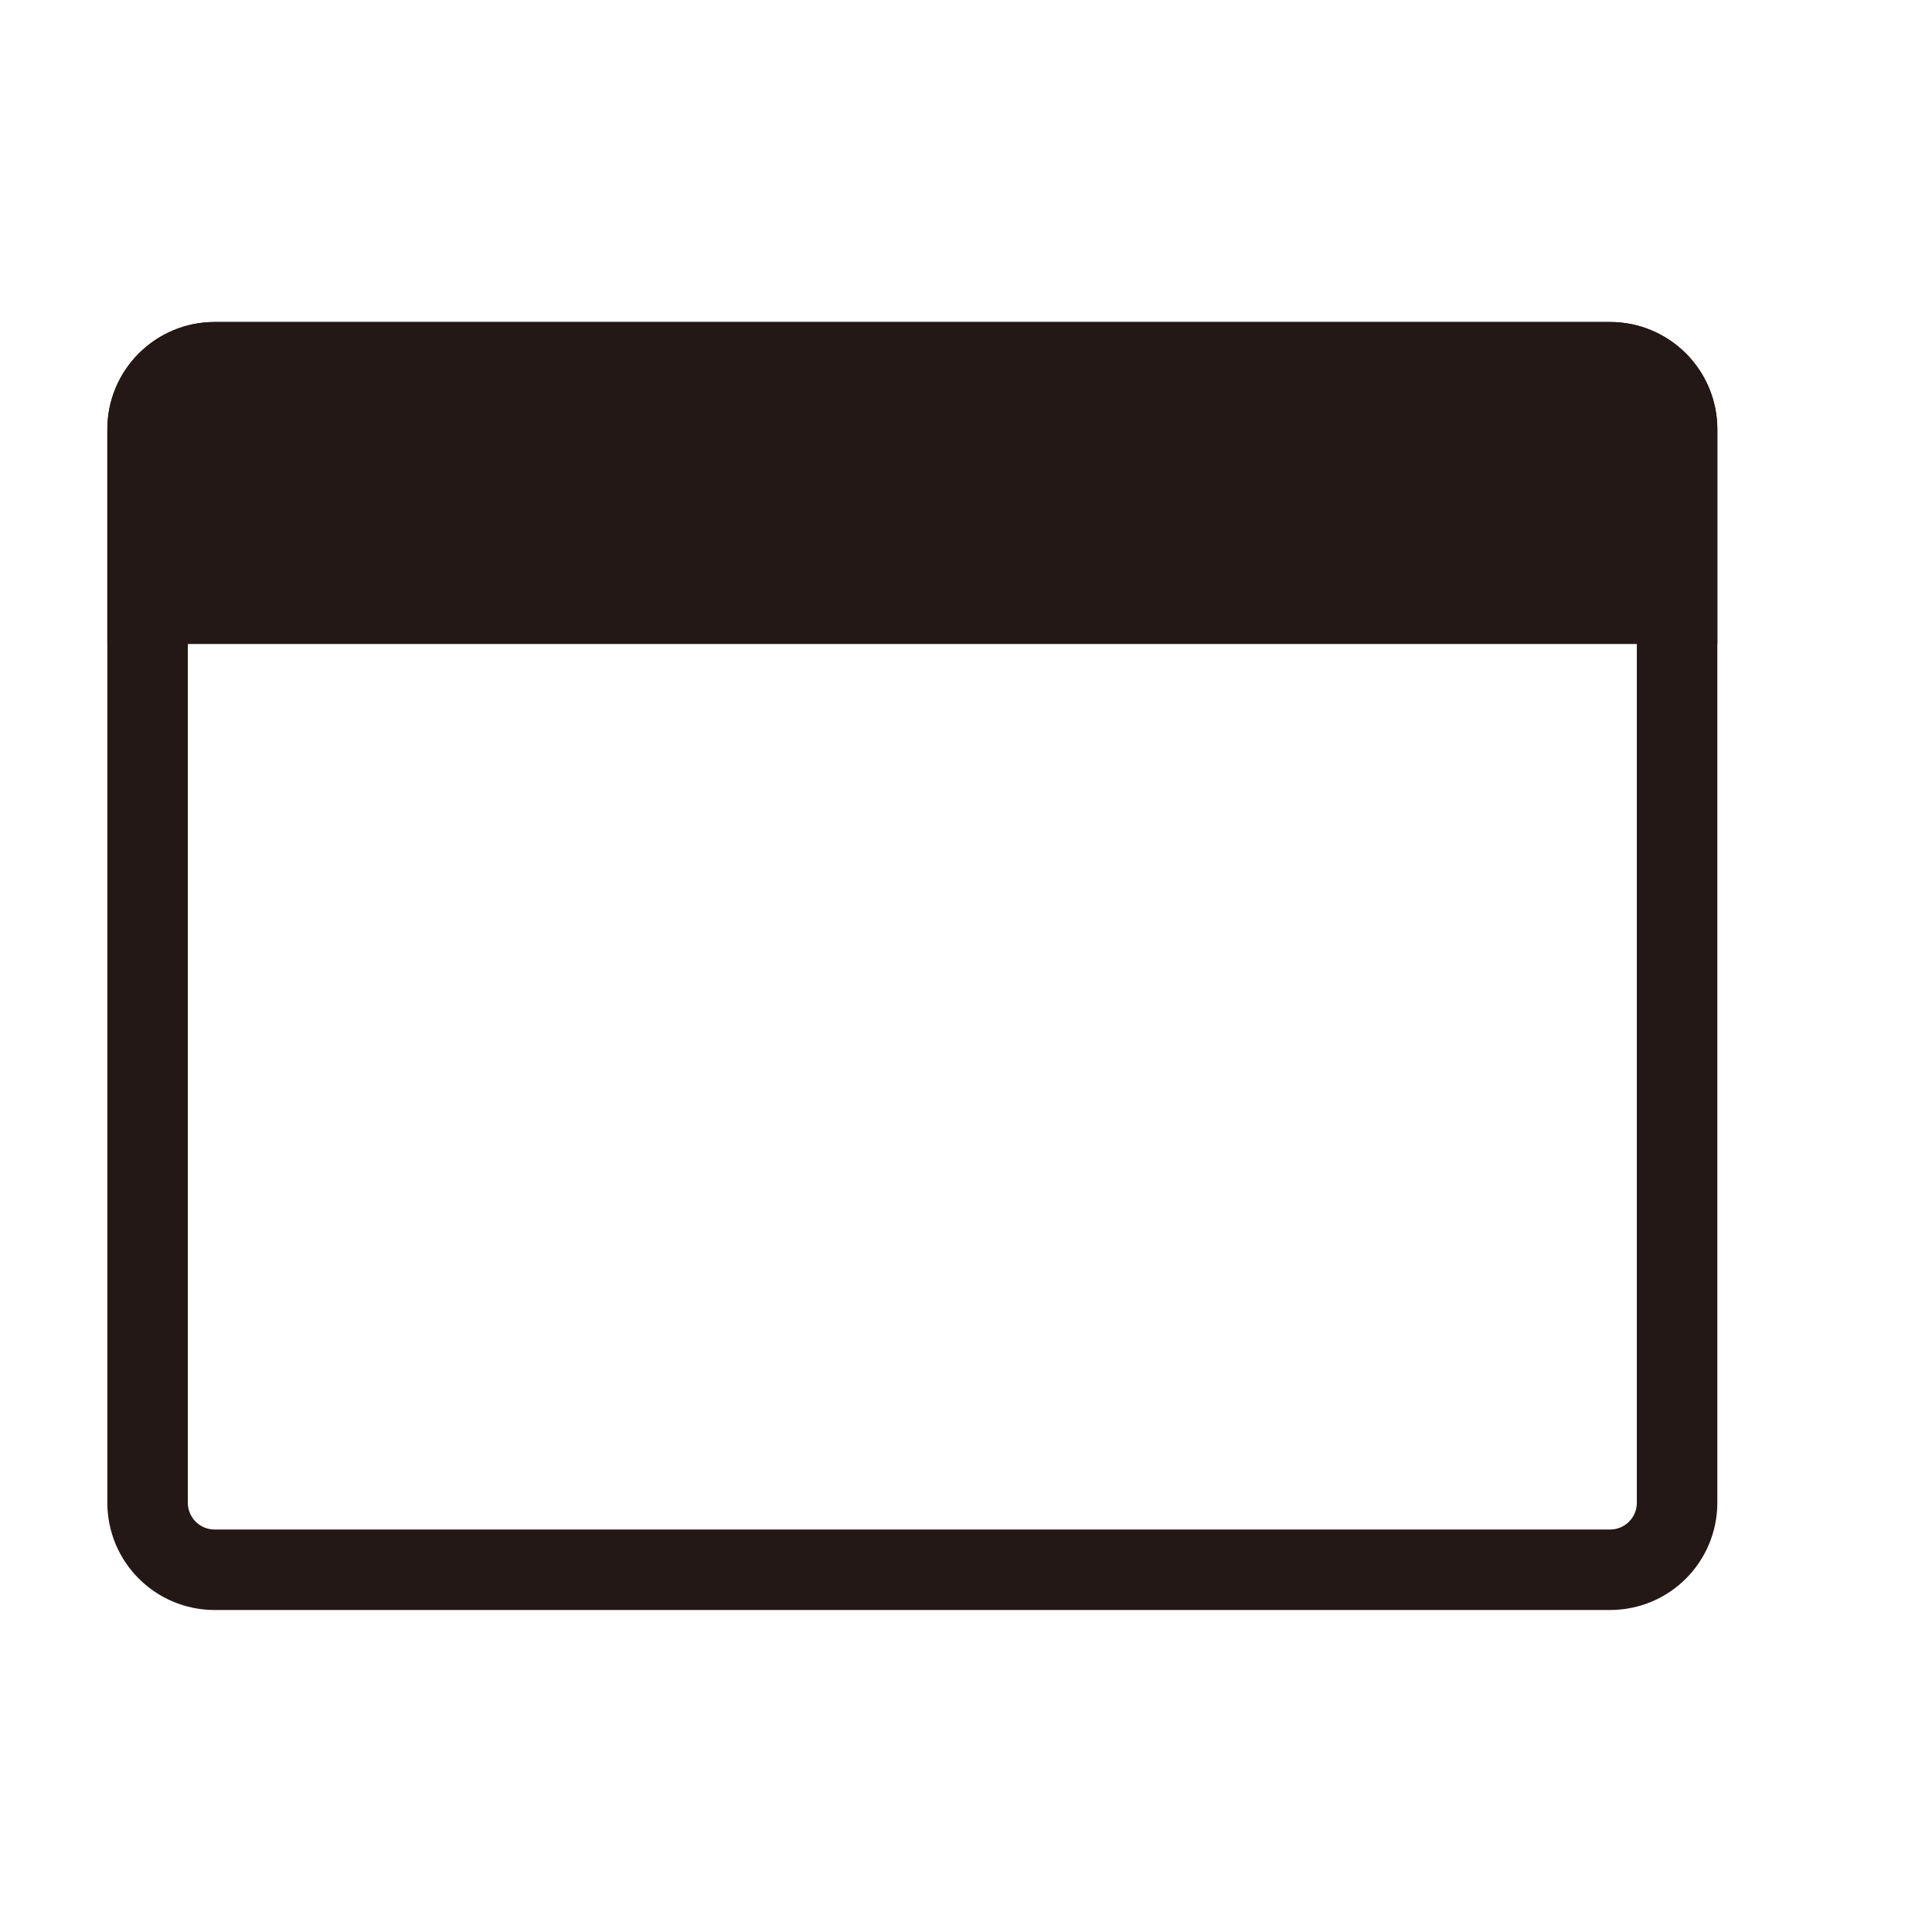 <?xml version="1.0" encoding="utf-8"?>
<!-- Generator: Adobe Illustrator 16.0.0, SVG Export Plug-In . SVG Version: 6.00 Build 0)  -->
<!DOCTYPE svg PUBLIC "-//W3C//DTD SVG 1.1//EN" "http://www.w3.org/Graphics/SVG/1.1/DTD/svg11.dtd">
<svg version="1.1" id="레이어_1" xmlns="http://www.w3.org/2000/svg" xmlns:xlink="http://www.w3.org/1999/xlink" x="0px"
	 y="0px" width="18px" height="18px" viewBox="0 0 18 18" enable-background="new 0 0 18 18" xml:space="preserve">
<path fill="none" stroke="#231815" stroke-width="0.75" d="M2,3.375h13c0.346,0,0.625,0.28,0.625,0.625v10
	c0,0.346-0.279,0.625-0.625,0.625H2c-0.345,0-0.625-0.279-0.625-0.625V4C1.375,3.655,1.655,3.375,2,3.375z"/>
<path fill="#231815" d="M1,4c0-0.552,0.448-1,1-1h13c0.553,0,1,0.448,1,1v2H1V4z"/>
</svg>
